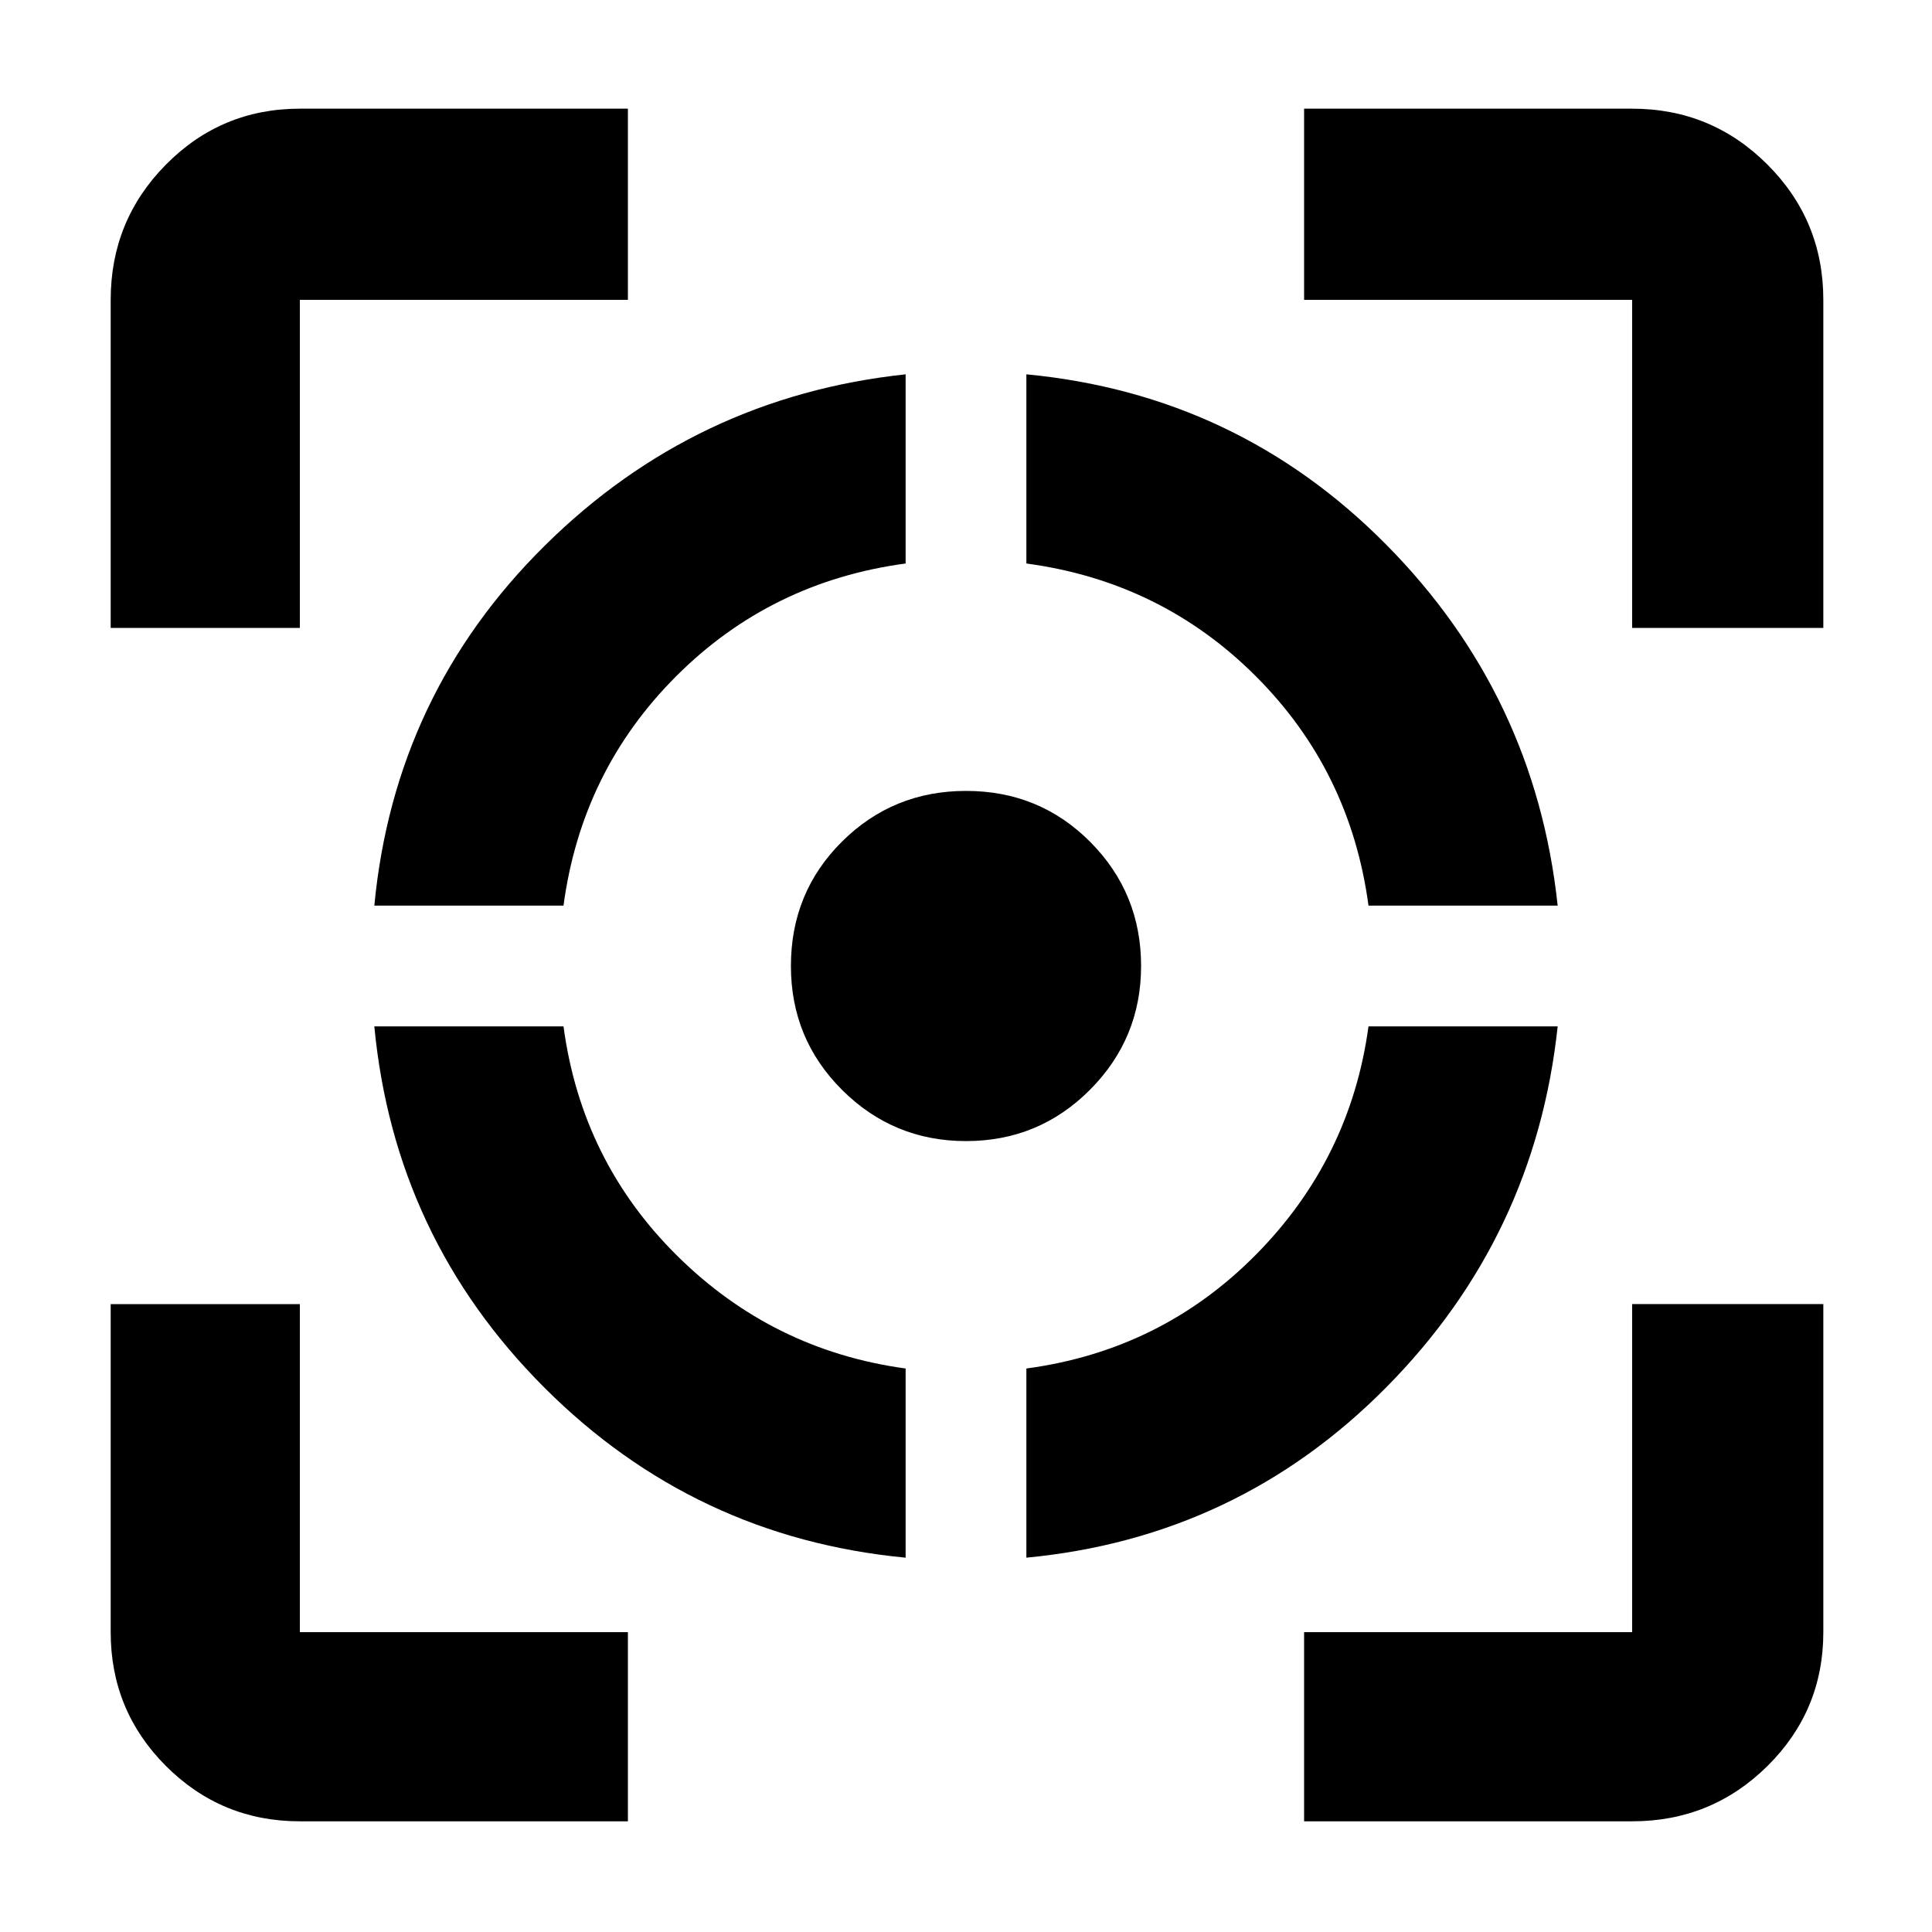 <svg xmlns="http://www.w3.org/2000/svg" height="48" viewBox="0 -960 960 960" width="48"><path d="M149-55q-39.05 0-66.53-27.47Q55-109.95 55-149v-163h94v163h163v94H149ZM55-648v-163q0-39.46 27.47-67.23Q109.95-906 149-906h163v95H149v163H55Zm395 462q-105-10-179.5-84.5T186-450h94q9 67 56.5 114T450-280v94ZM186-510q10-105 84.73-178.91Q345.47-762.83 450-774v94q-67 9-114 56t-56 114h-94Zm294.01 117q-36.01 0-61.51-25.35T393-480.02q0-36.55 25.35-61.76Q443.7-567 480.02-567q36.55 0 61.76 25.39Q567-516.23 567-480.01q0 36.01-25.39 61.51-25.38 25.5-61.6 25.5ZM510-186v-94q67-9 114-56.5T680-450h94q-11.17 104.53-85.09 179.27Q615-196 510-186Zm170-324q-9-67-56-114t-114-56v-94q105 10 178.91 84.73Q762.83-614.53 774-510h-94ZM648-55v-94h163v-163h95v163q0 39.05-27.77 66.53Q850.46-55 811-55H648Zm163-593v-163H648v-95h163q39.46 0 67.23 27.77Q906-850.46 906-811v163h-95Z"/></svg>